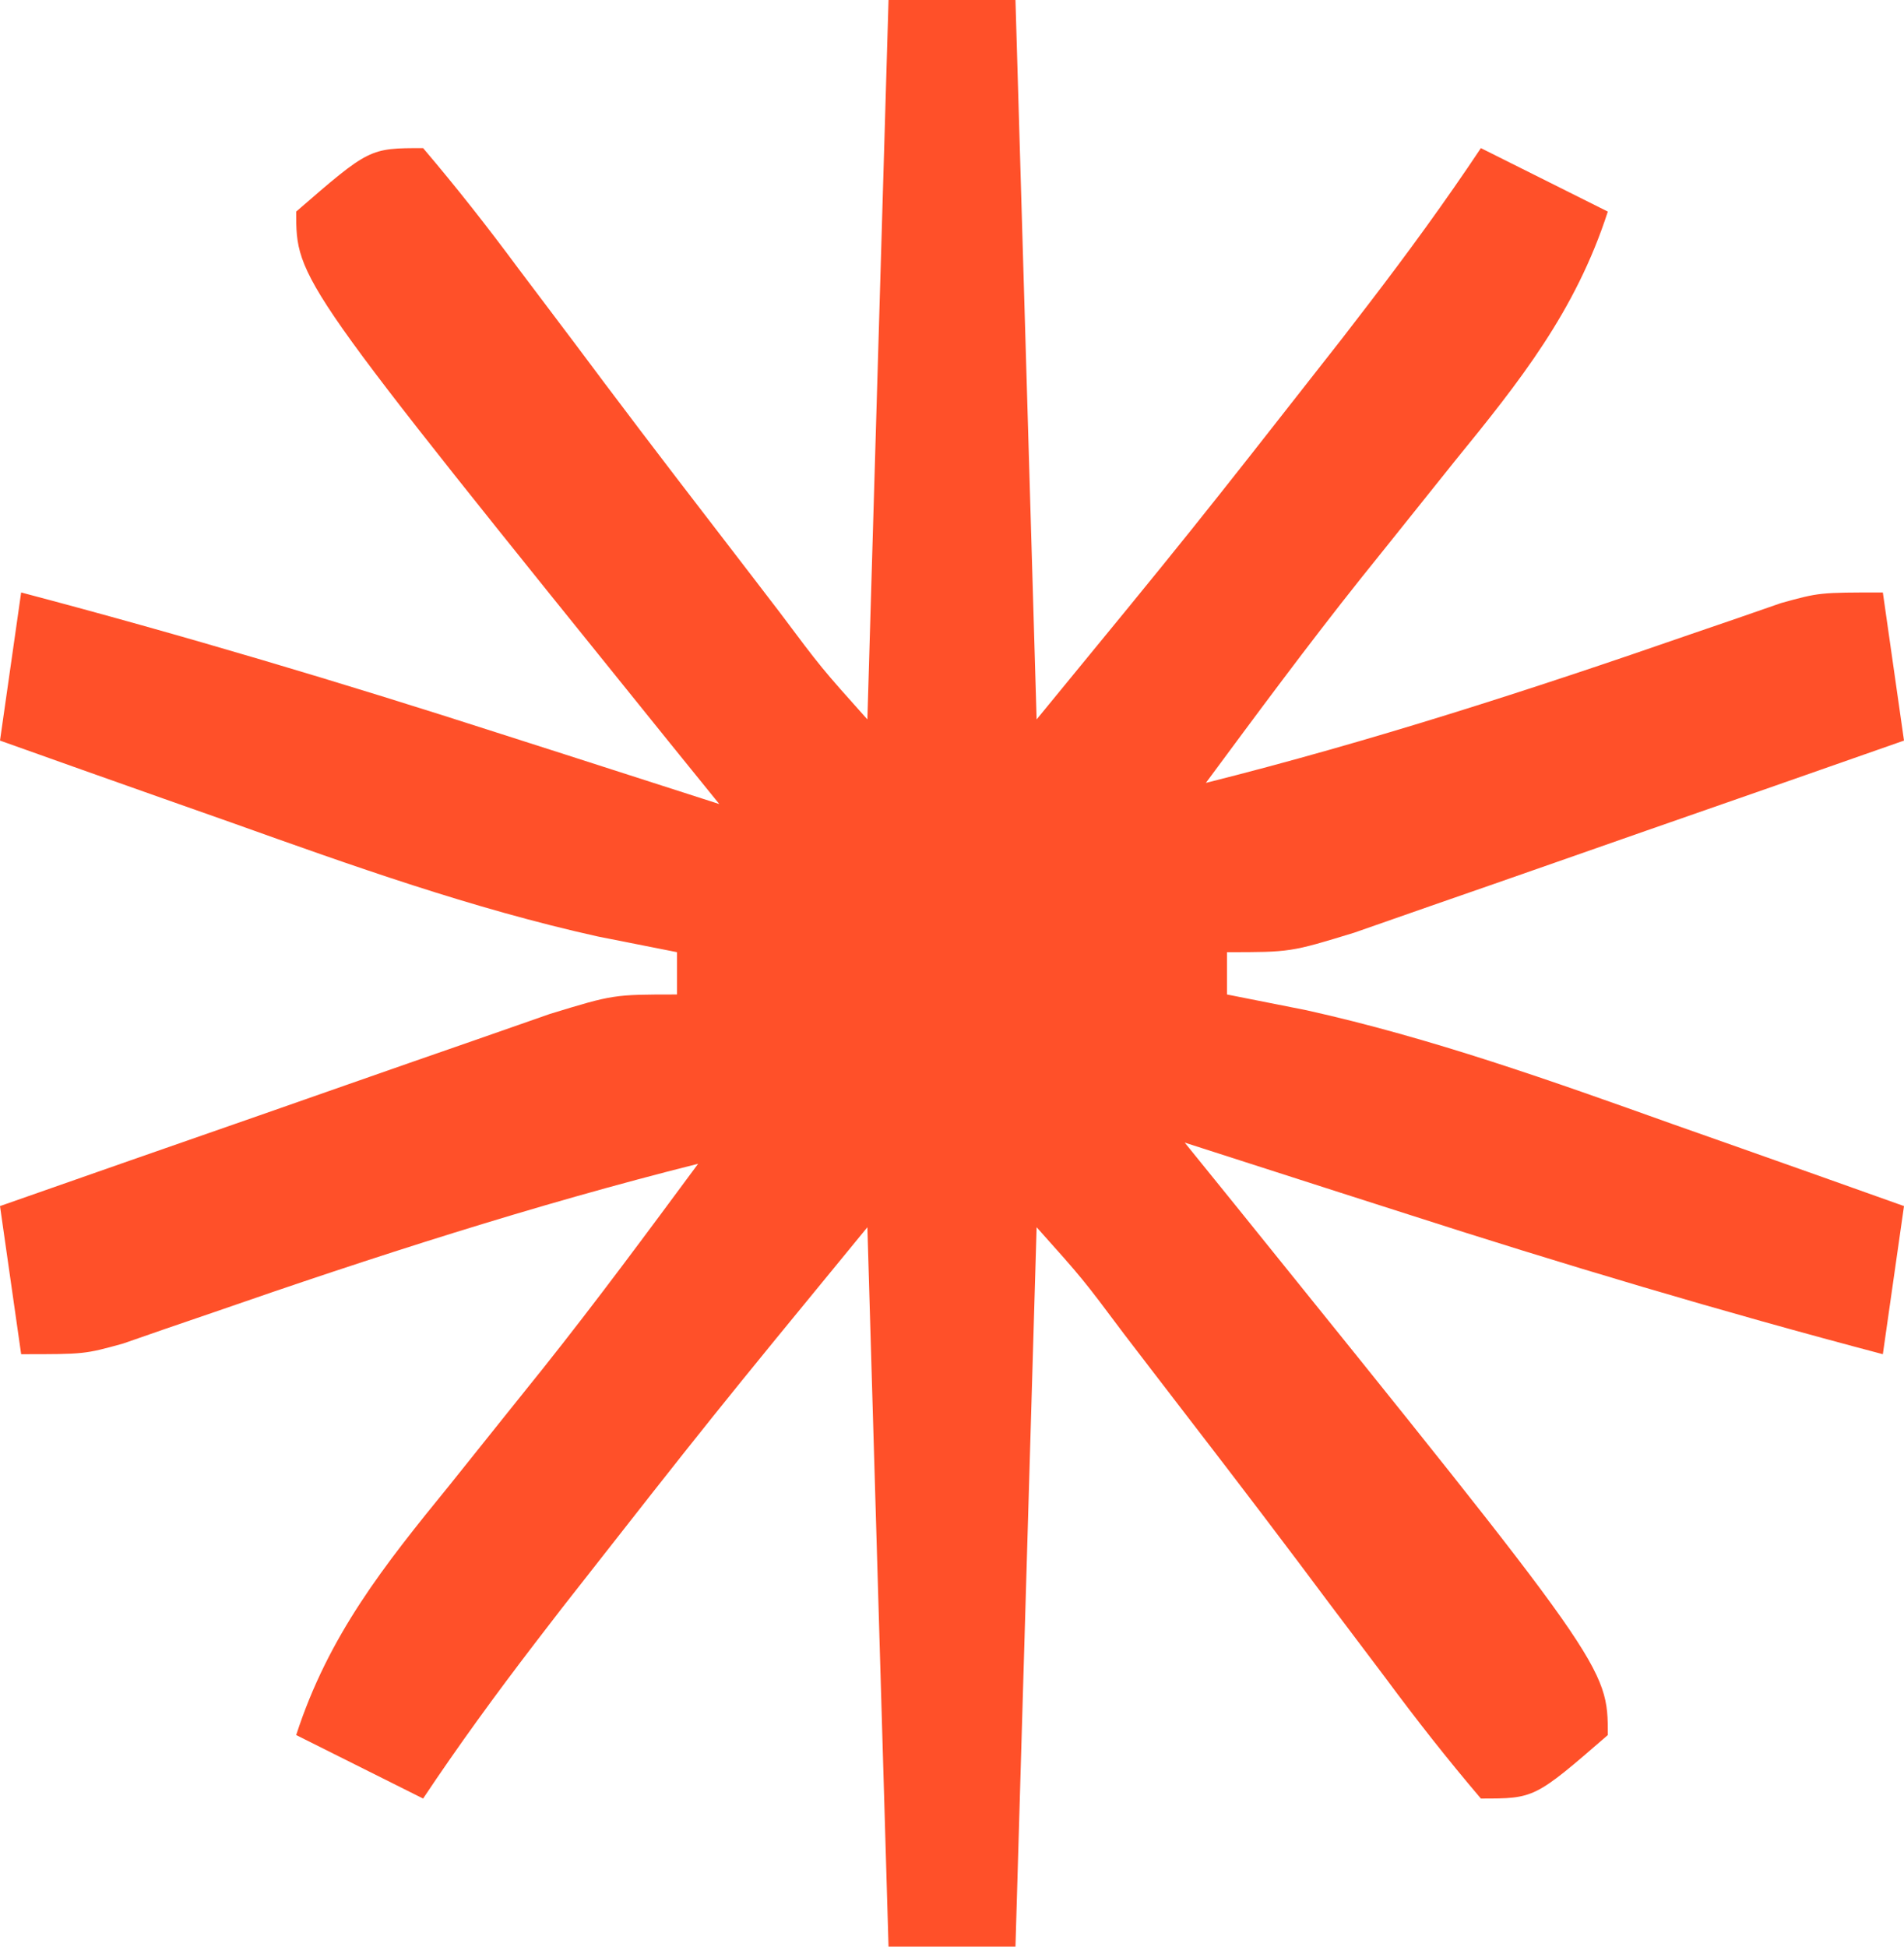 <?xml version="1.0" encoding="UTF-8"?>
<svg version="1.1" xmlns="http://www.w3.org/2000/svg" width="90" height="92">
<path d="M0 0 C1.98 0 3.96 0 6 0 C6.33 11.22 6.66 22.44 7 34 C14.324 25.078 14.324 25.078 21.438 16 C22.067 15.182 22.067 15.182 22.709 14.348 C24.554 11.941 26.317 9.525 28 7 C30 8 32 9 34 10 C32.47 14.724 29.837 18.023 26.75 21.812 C25.758 23.05 24.768 24.289 23.777 25.527 C23.062 26.418 23.062 26.418 22.332 27.328 C19.81 30.494 17.408 33.746 15 37 C22.769 35.049 30.33 32.608 37.892 29.982 C38.639 29.726 39.386 29.47 40.156 29.207 C40.825 28.975 41.493 28.742 42.182 28.503 C44 28 44 28 47 28 C47.495 31.465 47.495 31.465 48 35 C43.927 36.43 39.852 37.854 35.775 39.272 C34.388 39.756 33.002 40.241 31.616 40.728 C29.625 41.427 27.631 42.12 25.637 42.812 C24.437 43.231 23.238 43.65 22.003 44.082 C19 45 19 45 16 45 C16 45.66 16 46.32 16 47 C17.236 47.245 18.472 47.49 19.746 47.742 C25.685 49.062 31.34 51.081 37.062 53.125 C38.119 53.498 39.175 53.87 40.264 54.254 C42.844 55.165 45.423 56.08 48 57 C47.67 59.31 47.34 61.62 47 64 C39.363 61.985 31.829 59.737 24.312 57.312 C23.313 56.992 22.313 56.672 21.283 56.342 C18.855 55.563 16.427 54.783 14 54 C14.773 54.955 15.547 55.91 16.344 56.895 C34 78.777 34 78.777 34 82 C30.538 85 30.538 85 28 85 C26.416 83.138 24.951 81.274 23.5 79.312 C22.606 78.126 21.711 76.94 20.816 75.754 C20.355 75.138 19.894 74.522 19.418 73.887 C17.115 70.823 14.776 67.787 12.438 64.75 C12.008 64.19 11.579 63.629 11.137 63.052 C9.177 60.433 9.177 60.433 7 58 C6.67 69.22 6.34 80.44 6 92 C4.02 92 2.04 92 0 92 C-0.33 80.78 -0.66 69.56 -1 58 C-8.324 66.922 -8.324 66.922 -15.438 76 C-15.857 76.545 -16.277 77.091 -16.709 77.652 C-18.554 80.059 -20.317 82.475 -22 85 C-24 84 -26 83 -28 82 C-26.47 77.276 -23.837 73.977 -20.75 70.188 C-19.758 68.95 -18.768 67.711 -17.777 66.473 C-17.3 65.879 -16.823 65.284 -16.332 64.672 C-13.81 61.506 -11.408 58.254 -9 55 C-16.769 56.951 -24.33 59.392 -31.892 62.018 C-32.639 62.274 -33.386 62.53 -34.156 62.793 C-34.825 63.025 -35.493 63.258 -36.182 63.497 C-38 64 -38 64 -41 64 C-41.33 61.69 -41.66 59.38 -42 57 C-37.927 55.57 -33.852 54.146 -29.775 52.728 C-28.388 52.244 -27.002 51.759 -25.616 51.272 C-23.625 50.573 -21.631 49.88 -19.637 49.188 C-18.437 48.769 -17.238 48.35 -16.003 47.918 C-13 47 -13 47 -10 47 C-10 46.34 -10 45.68 -10 45 C-11.236 44.755 -12.472 44.51 -13.746 44.258 C-19.685 42.938 -25.34 40.919 -31.062 38.875 C-32.119 38.502 -33.175 38.13 -34.264 37.746 C-36.844 36.835 -39.423 35.92 -42 35 C-41.67 32.69 -41.34 30.38 -41 28 C-33.363 30.015 -25.829 32.263 -18.312 34.688 C-17.313 35.008 -16.313 35.328 -15.283 35.658 C-12.855 36.437 -10.427 37.217 -8 38 C-8.773 37.045 -9.547 36.09 -10.344 35.105 C-28 13.223 -28 13.223 -28 10 C-24.538 7 -24.538 7 -22 7 C-20.416 8.862 -18.951 10.726 -17.5 12.688 C-16.606 13.874 -15.711 15.06 -14.816 16.246 C-14.355 16.862 -13.894 17.478 -13.418 18.113 C-11.115 21.177 -8.776 24.213 -6.438 27.25 C-6.008 27.81 -5.579 28.371 -5.137 28.948 C-3.177 31.567 -3.177 31.567 -1 34 C-0.67 22.78 -0.34 11.56 0 0 Z " fill="#FF5029" transform="translate(42,0)"/>
</svg>
